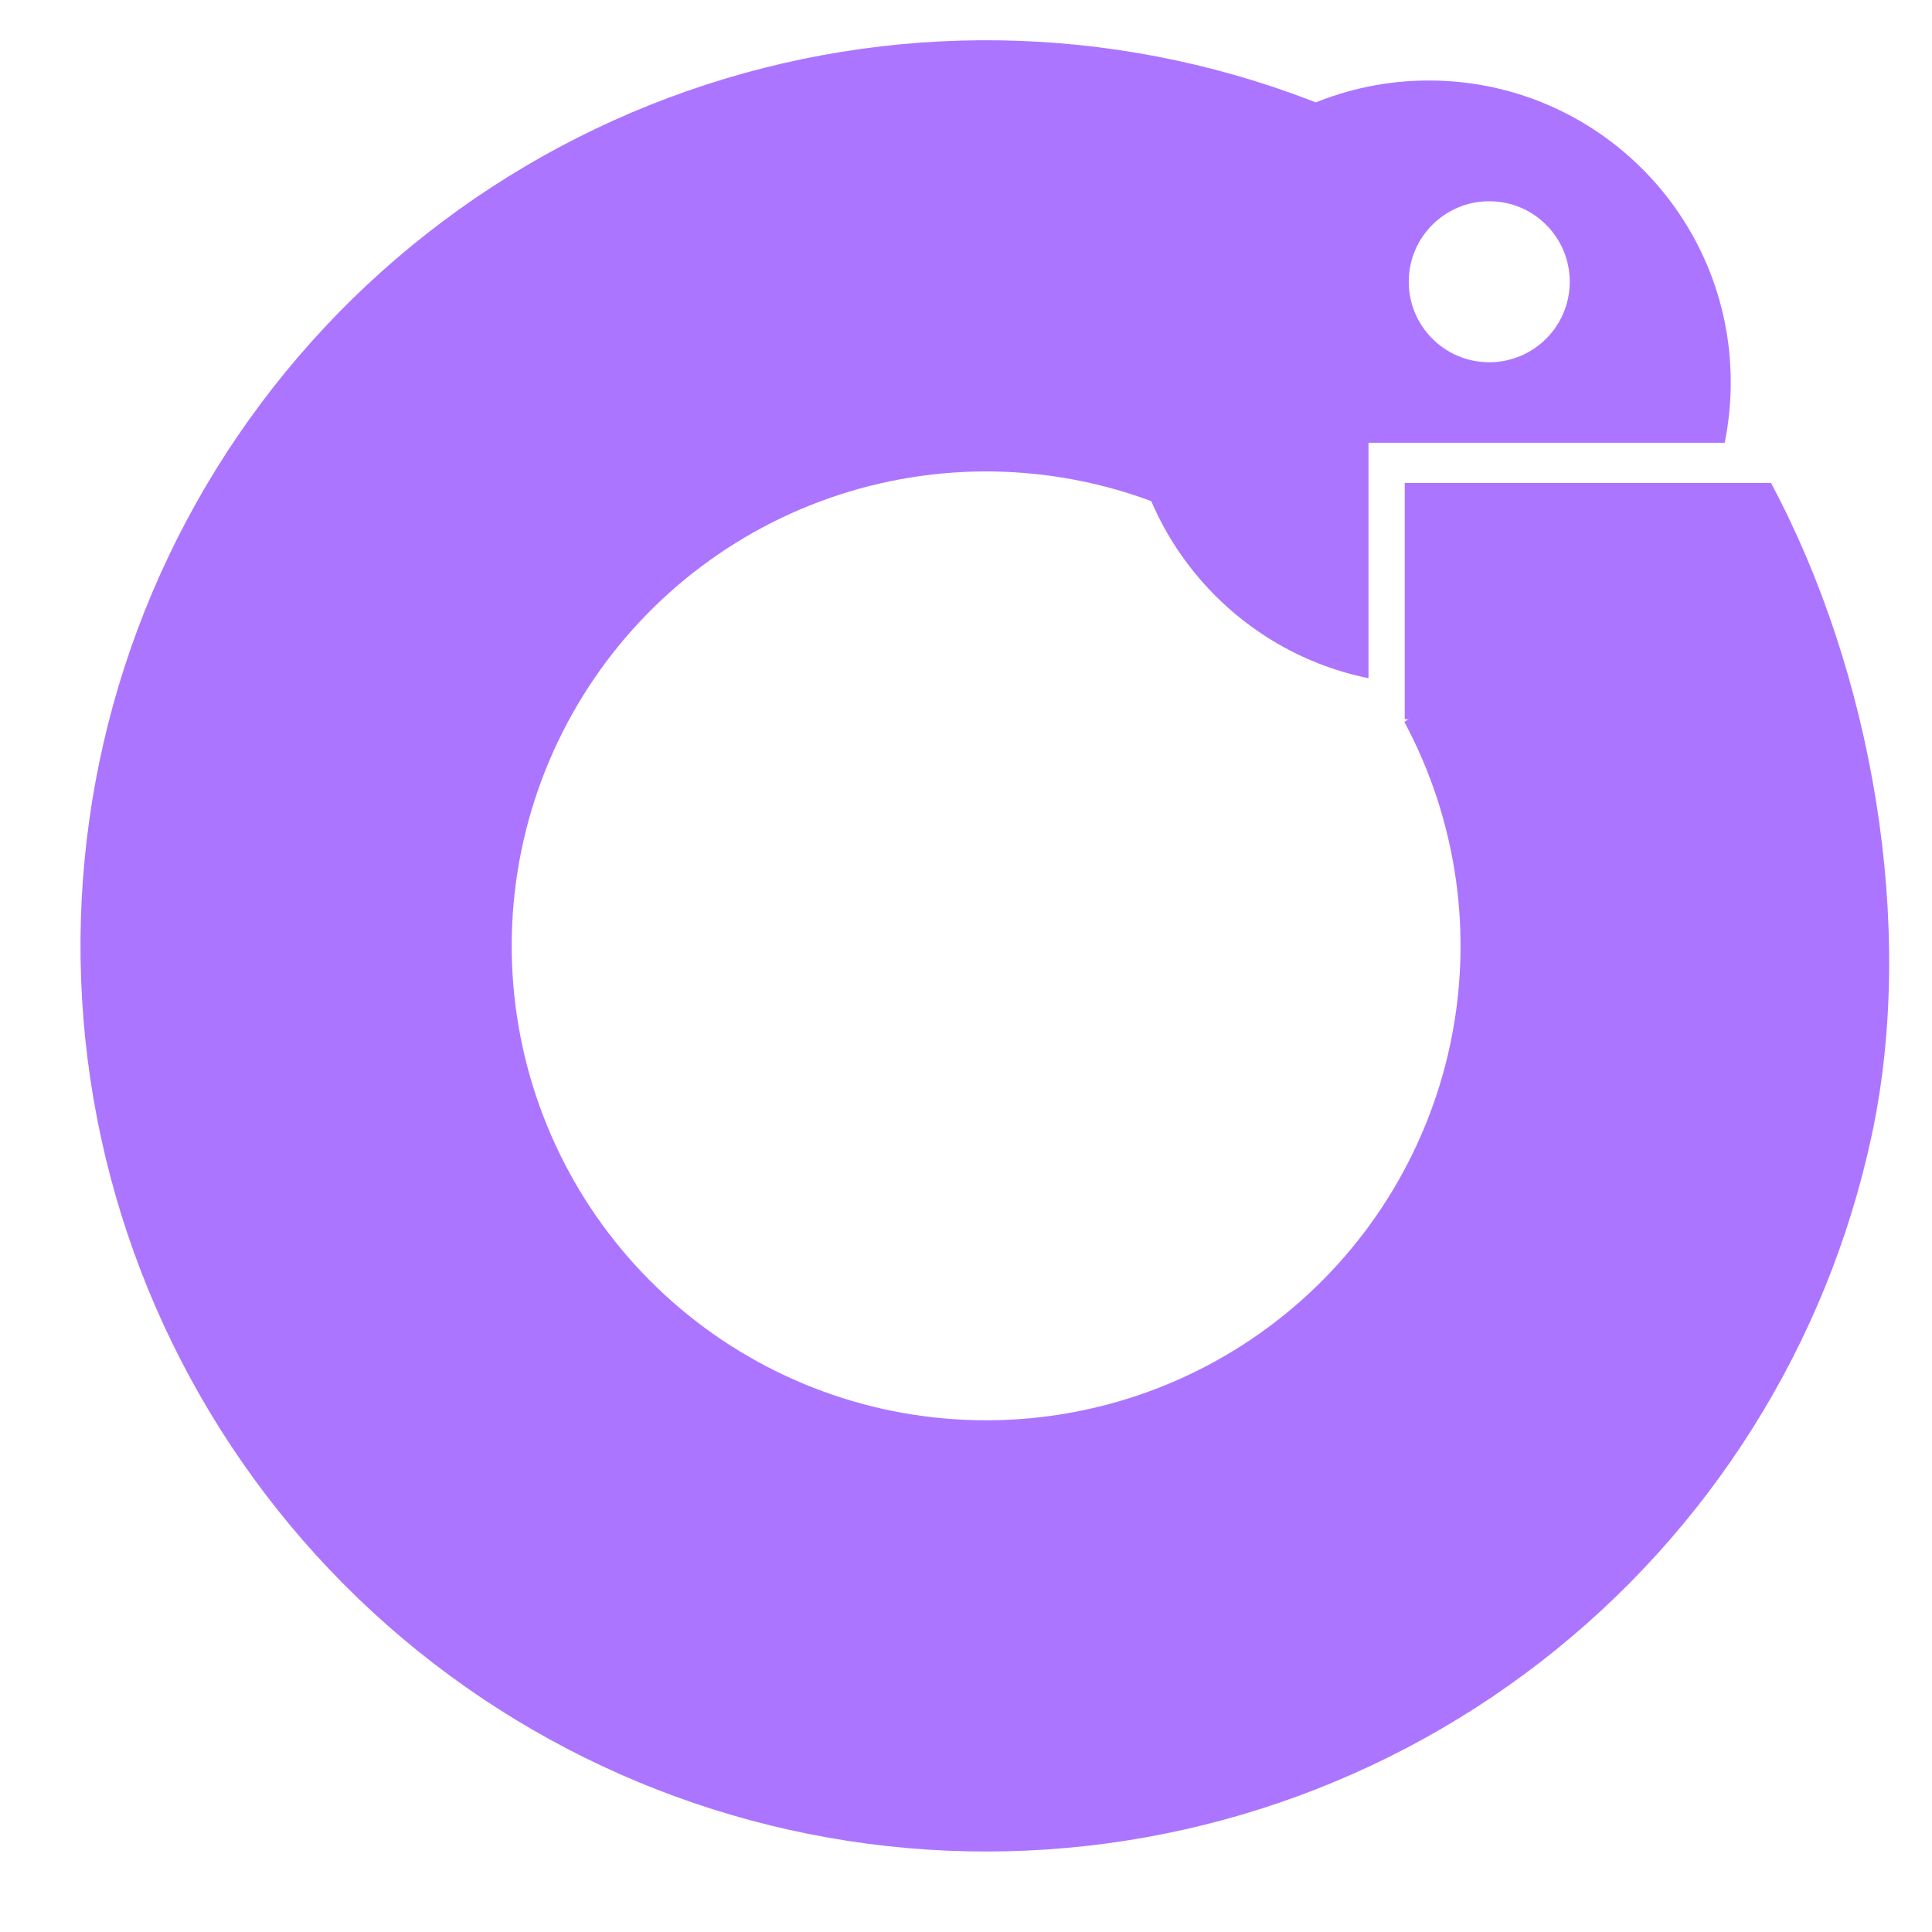<svg width="48" height="48" viewBox="0 0 48 48" fill="none" xmlns="http://www.w3.org/2000/svg">
<path d="M44 12C46.51 16.687 47.614 22.991 46.506 28.191C45.397 33.391 42.483 38.031 38.279 41.287C34.075 44.544 28.855 46.206 23.542 45.98C18.23 45.753 13.169 43.653 9.258 40.051C5.347 36.449 2.837 31.578 2.175 26.302C1.513 21.026 2.741 15.686 5.64 11.229C8.54 6.773 12.925 3.487 18.017 1.954C23.108 0.422 28.578 0.743 33.456 2.859L29.192 12.687C26.636 11.578 23.771 11.41 21.104 12.213C18.436 13.016 16.139 14.737 14.62 17.072C13.101 19.407 12.458 22.204 12.805 24.968C13.152 27.732 14.466 30.283 16.515 32.17C18.564 34.057 21.215 35.158 23.998 35.276C26.781 35.395 29.516 34.524 31.718 32.818C33.92 31.112 35.447 28.682 36.028 25.957C36.609 23.233 36.206 20.391 34.891 17.936L44 12Z" fill="#ac75ff"/>
<path d="M34.9 12H44L44.4 18L34.9 17.869V12Z" fill="#ac75ff"/>
<path fill-rule="evenodd" clip-rule="evenodd" d="M43 9.5C43 10.014 42.948 10.515 42.85 11H34V16.85C30.577 16.155 28 13.128 28 9.5C28 5.358 31.358 2 35.5 2C39.642 2 43 5.358 43 9.5ZM37 9C38.105 9 39 8.105 39 7C39 5.895 38.105 5 37 5C35.895 5 35 5.895 35 7C35 8.105 35.895 9 37 9Z" fill="#ac75ff"/>
</svg>
